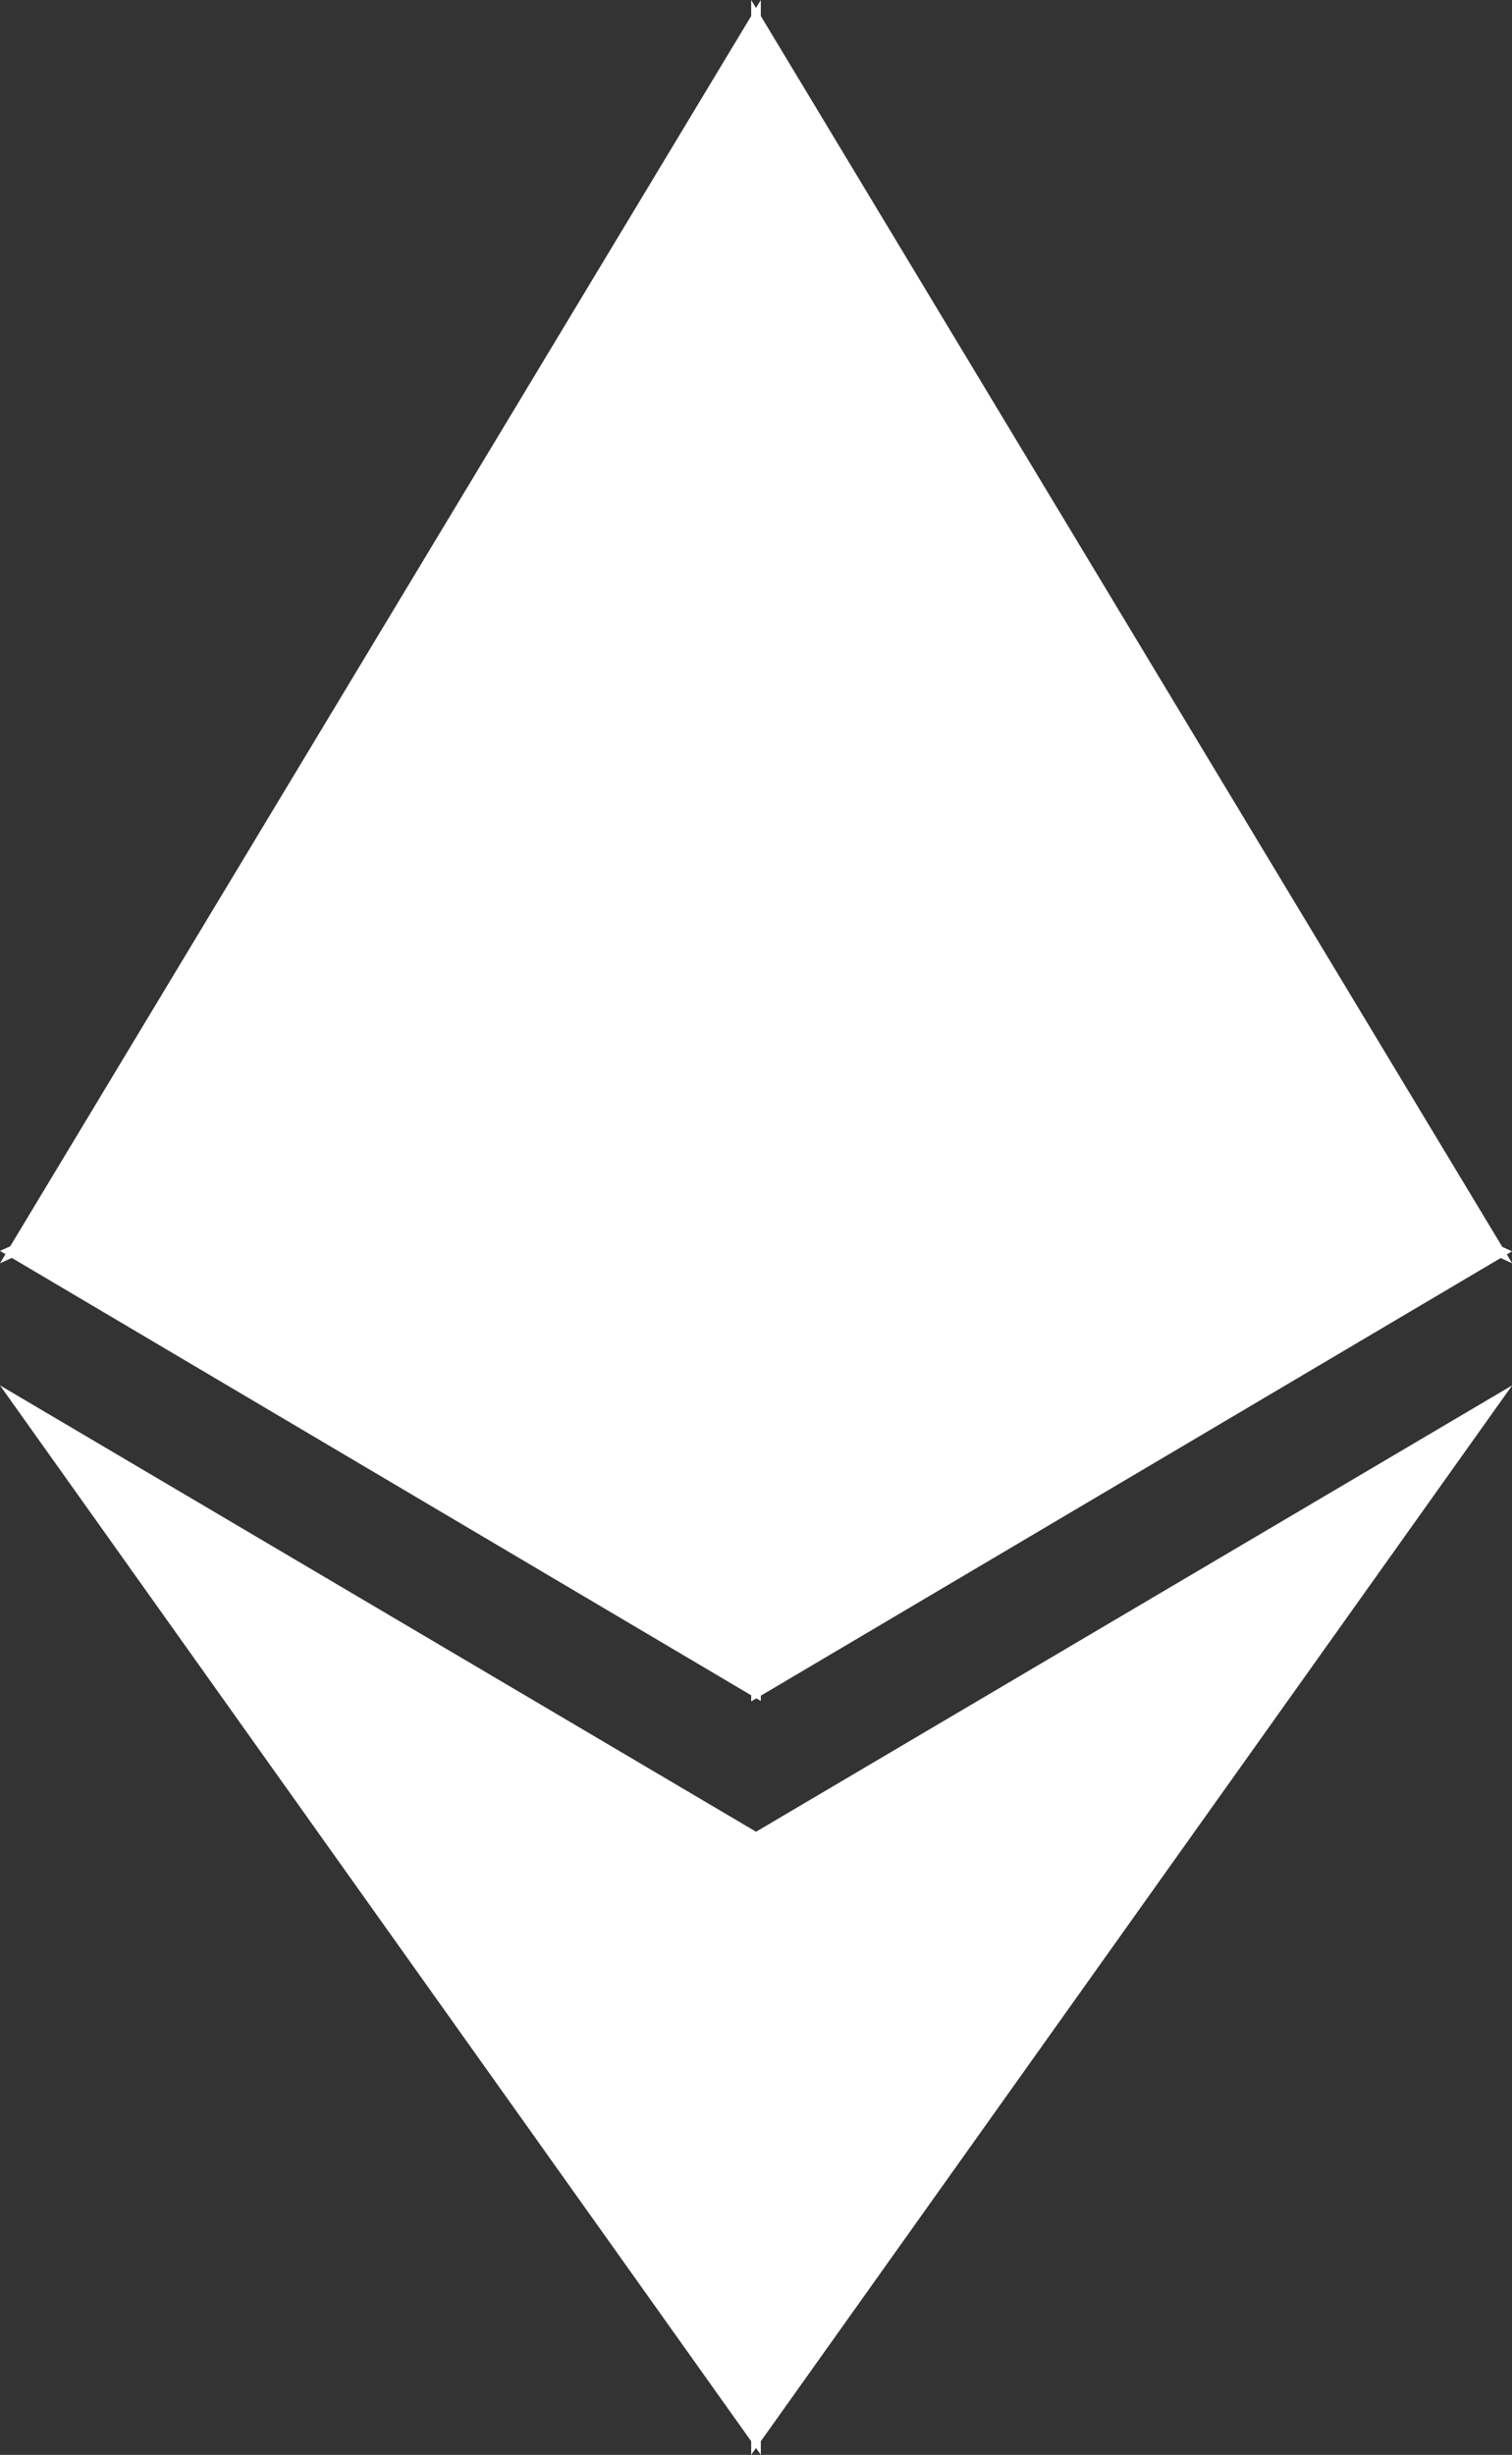 <svg xmlns="http://www.w3.org/2000/svg" width="18.492" height="30" viewBox="0 0 18.492 30">
  <rect x="0" y="0" width="18.492" height="30" fill="#333333" stroke="none"/>
  <g id="Group_3279" data-name="Group 3279" transform="translate(-1964 -1011)">
    <path id="Path_7263" data-name="Path 7263" d="M12.293,28.221V35.8L21.6,22.731Z" transform="translate(1960.894 1005.199)" fill="#fff"/>
    <path id="Path_7264" data-name="Path 7264" d="M12.293,14.813v9.73l9.305-5.5Z" transform="translate(1960.894 1007.249)" fill="#fff"/>
    <path id="Path_7265" data-name="Path 7265" d="M12.293,0V11.212L21.6,15.438Z" transform="translate(1960.894 1011)" fill="#fff"/>
    <path id="Path_7266" data-name="Path 7266" d="M9.305,35.8v-7.58L0,22.731Z" transform="translate(1964 1005.199)" fill="#fff"/>
    <path id="Path_7267" data-name="Path 7267" d="M0,19.038l9.305,5.5V14.812Z" transform="translate(1964 1007.249)" fill="#fff"/>
    <path id="Path_7268" data-name="Path 7268" d="M9.305,0,0,15.438l9.305-4.226Z" transform="translate(1964 1011)" fill="#fff"/>
  </g>
</svg>
